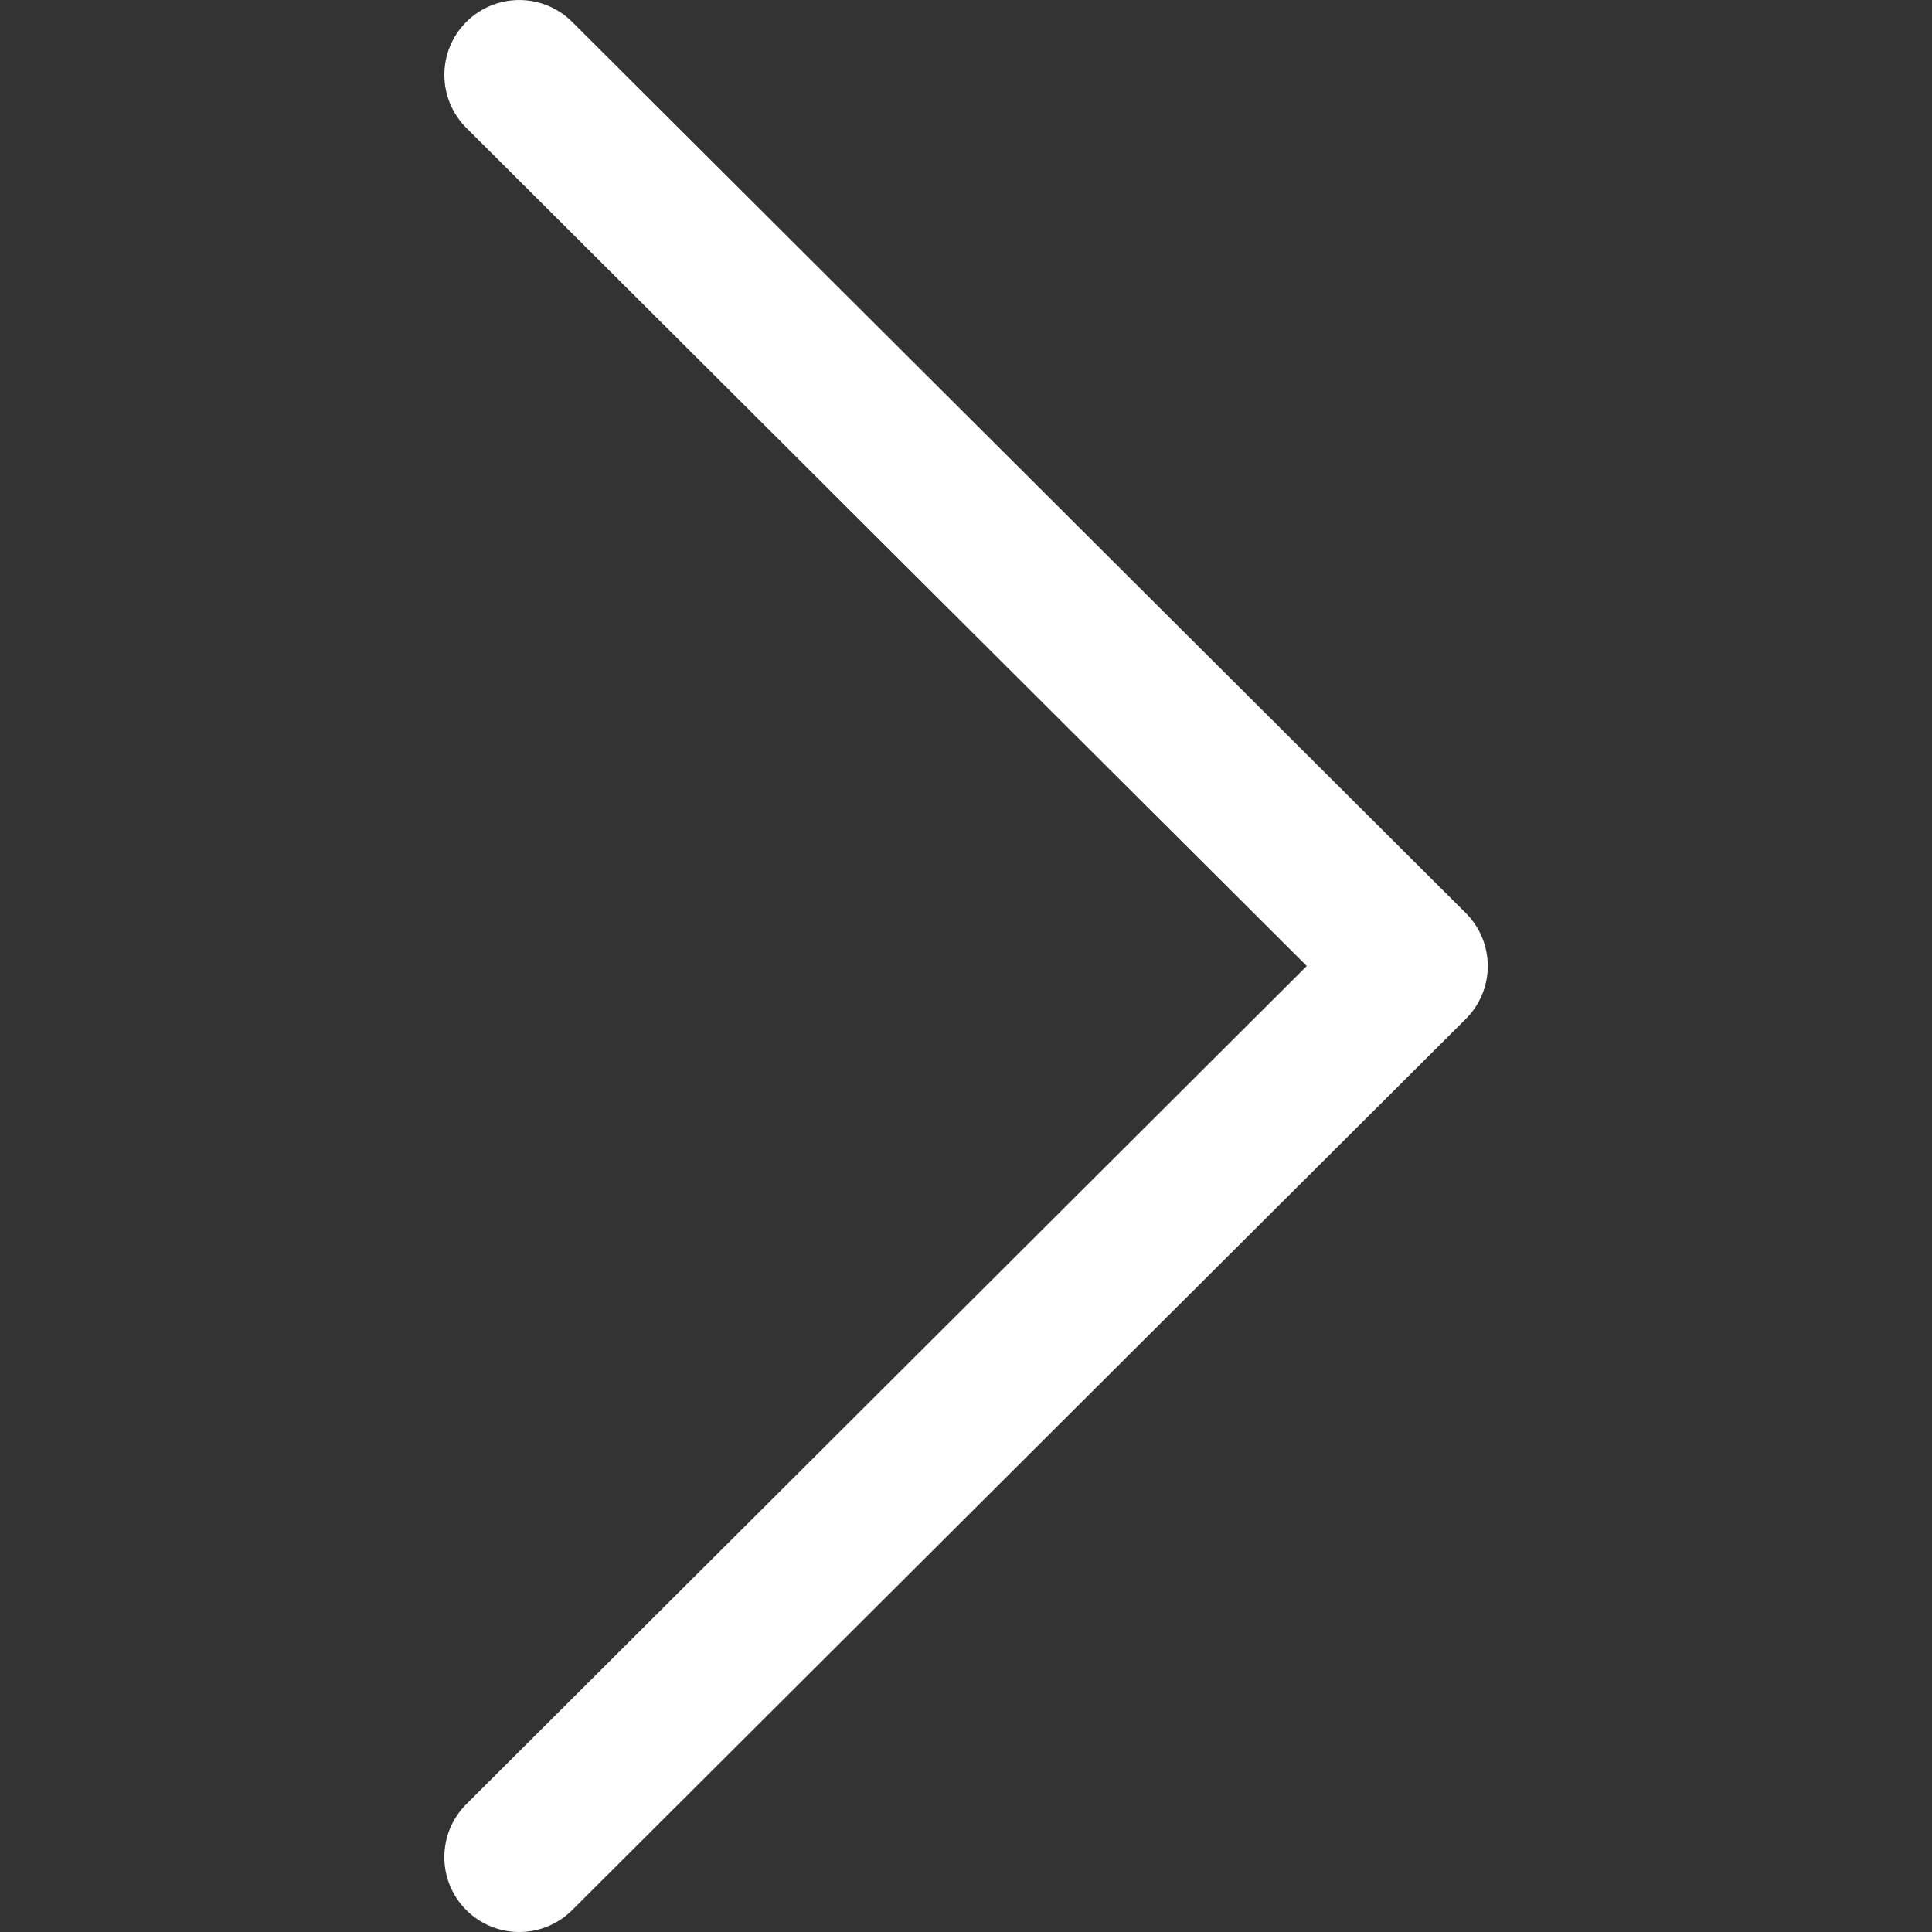 <svg width="41" height="41" viewBox="0 0 41 41" fill="none" xmlns="http://www.w3.org/2000/svg">
<rect x="0" y="0" width="41" height="41" fill="#333333" stroke="none"/>
<g clip-path="url(#clip0)">
<path d="M31.105 19.375L12.142 0.464C11.52 -0.155 10.514 -0.154 9.894 0.467C9.274 1.088 9.276 2.095 9.897 2.715L27.732 20.5L9.897 38.286C9.275 38.906 9.274 39.911 9.893 40.533C10.204 40.844 10.612 41 11.019 41C11.425 41 11.831 40.845 12.142 40.536L31.105 21.625C31.405 21.328 31.573 20.922 31.573 20.5C31.573 20.078 31.404 19.673 31.105 19.375Z" fill="white"/>
</g>
<defs>
<clipPath id="clip0">
<rect width="41" height="41" fill="white"/>
</clipPath>
</defs>
</svg>
